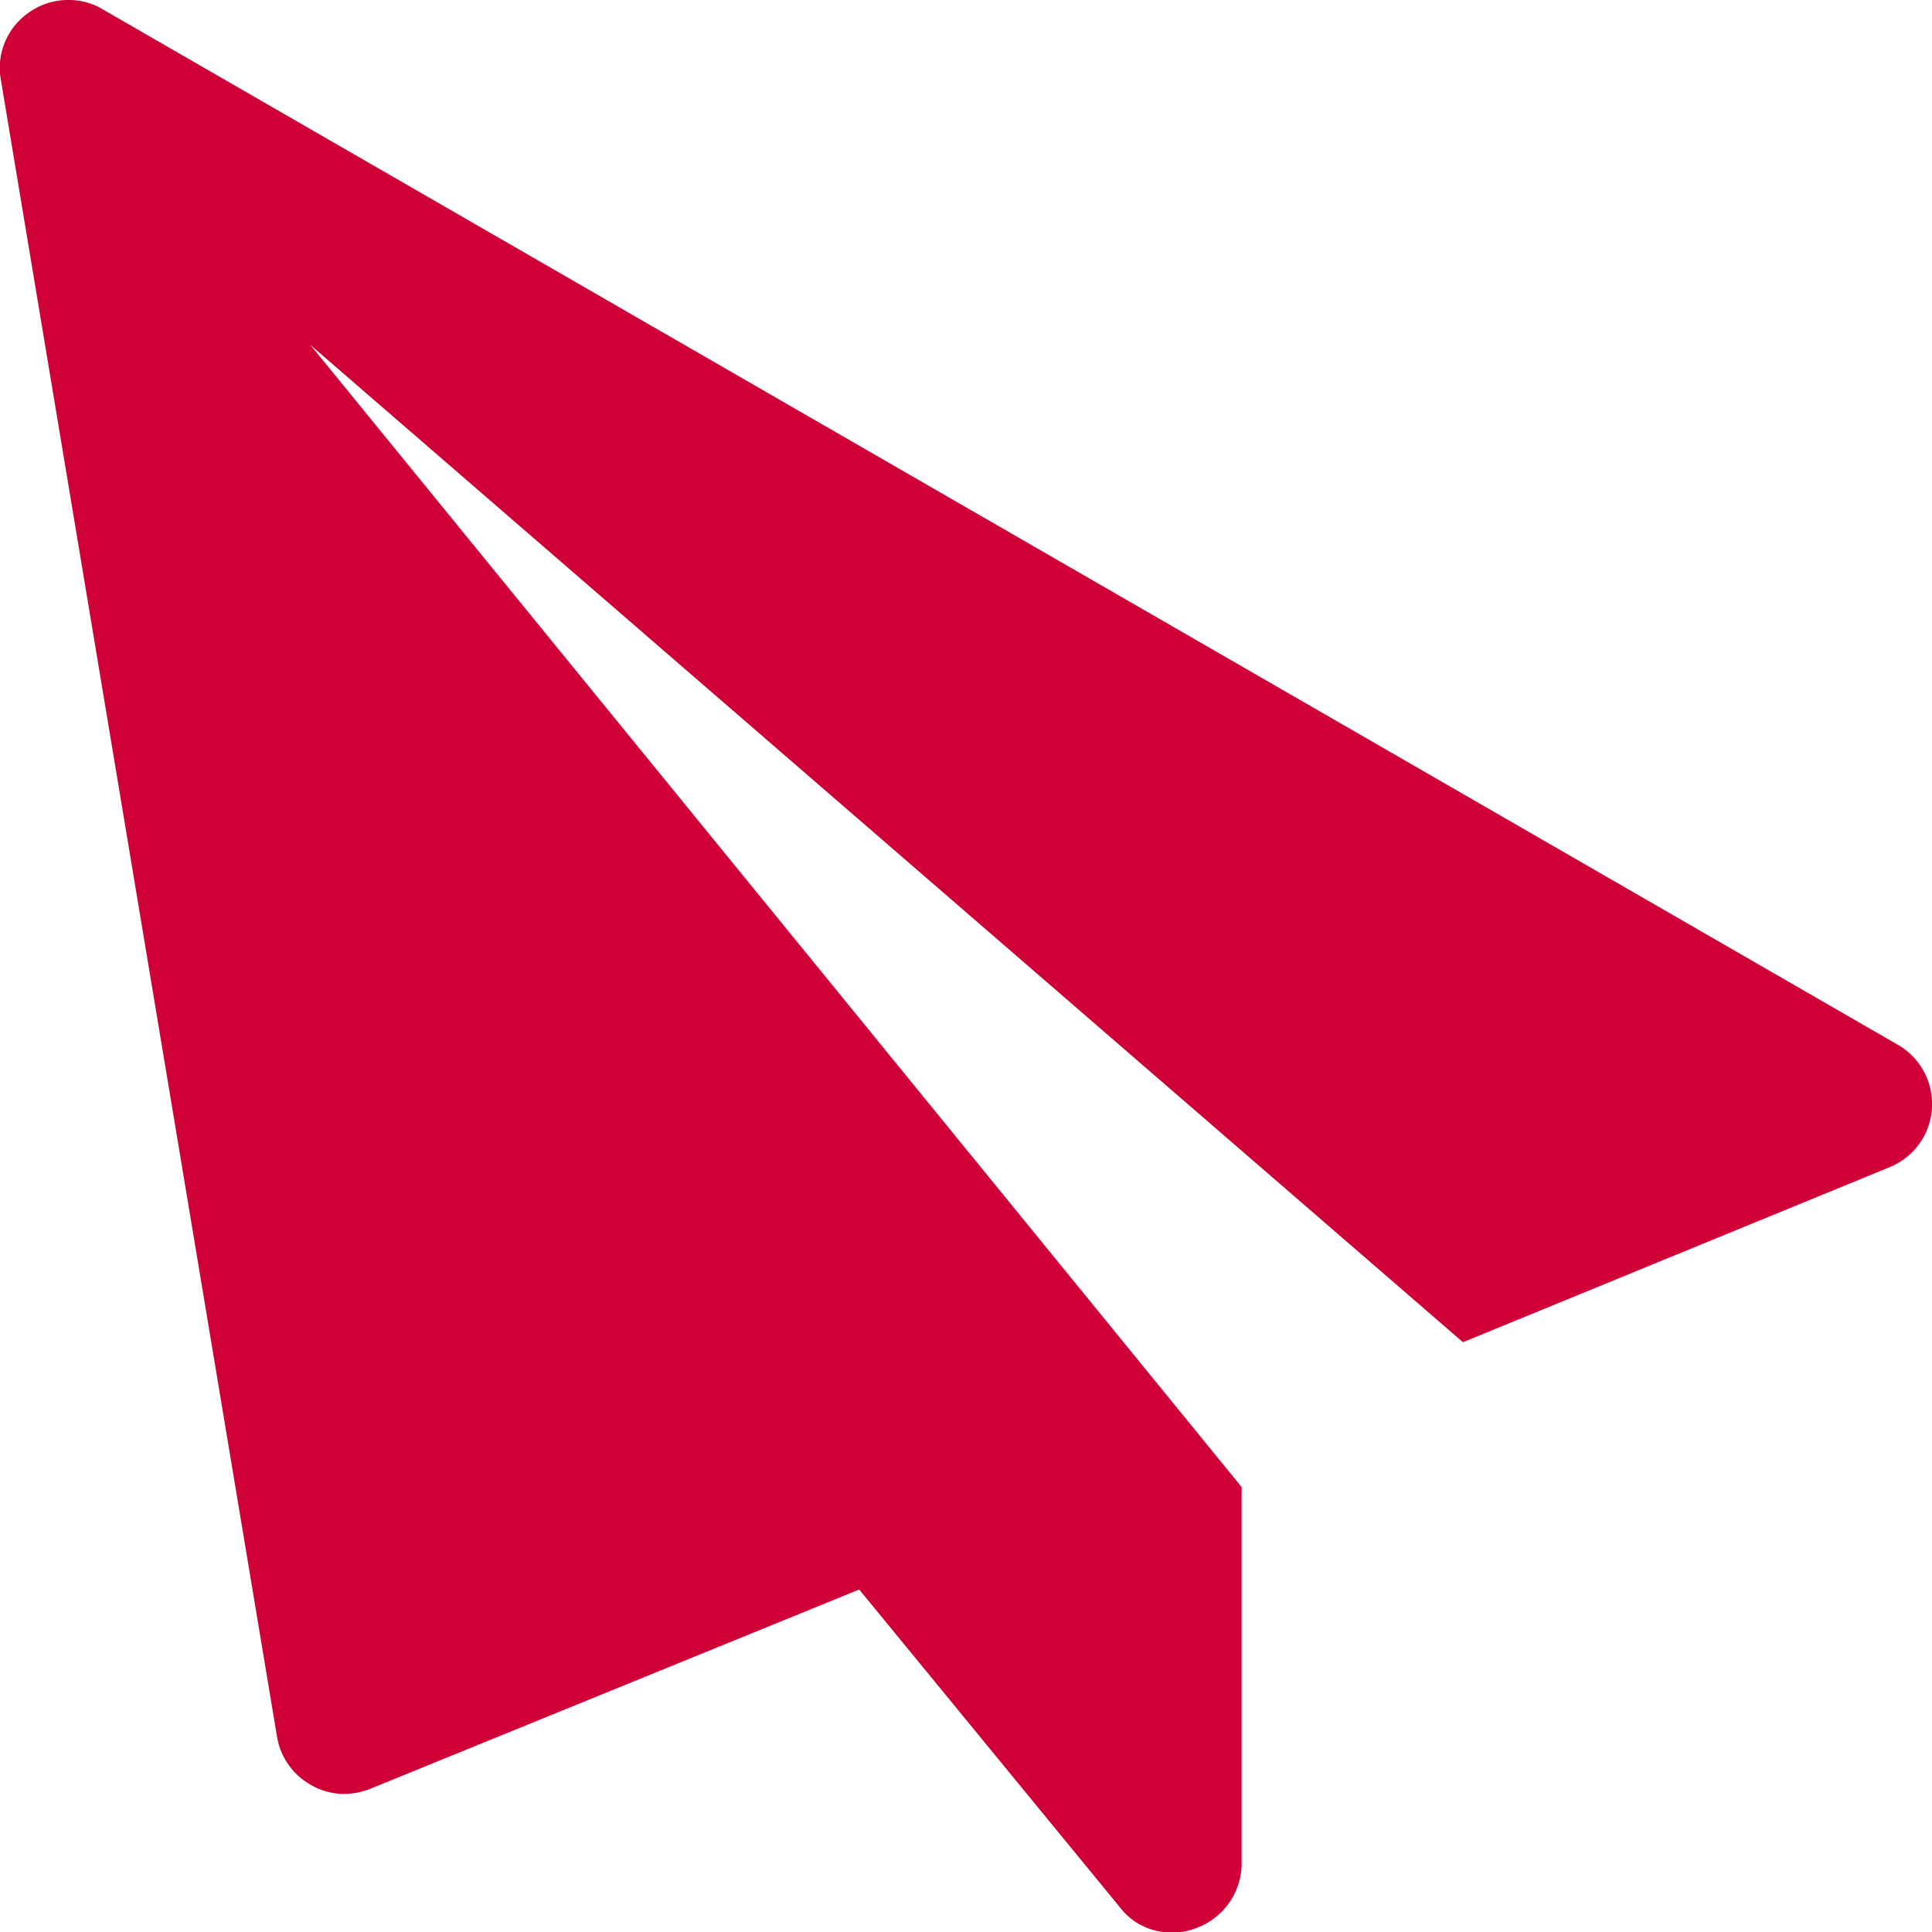 <svg xmlns="http://www.w3.org/2000/svg" width="16.5" height="16.5" viewBox="0 0 16.5 16.5">
    <path data-name="Path 7143" d="M.254.1a.575.575 0 0 0-.248.591l2.357 14.142a.58.58 0 0 0 .295.414.565.565 0 0 0 .285.074.62.62 0 0 0 .221-.046l4.171-1.7 2.228 2.716a.542.542 0 0 0 .451.212.5.5 0 0 0 .2-.037.589.589 0 0 0 .387-.552V12.7L2.648 2.946l9.843 8.517 3.637-1.492a.583.583 0 0 0 .074-1.05L.88.083A.563.563 0 0 0 .586 0a.572.572 0 0 0-.332.1z" transform="translate(.003)" style="fill:#cf0036"/>
</svg>
